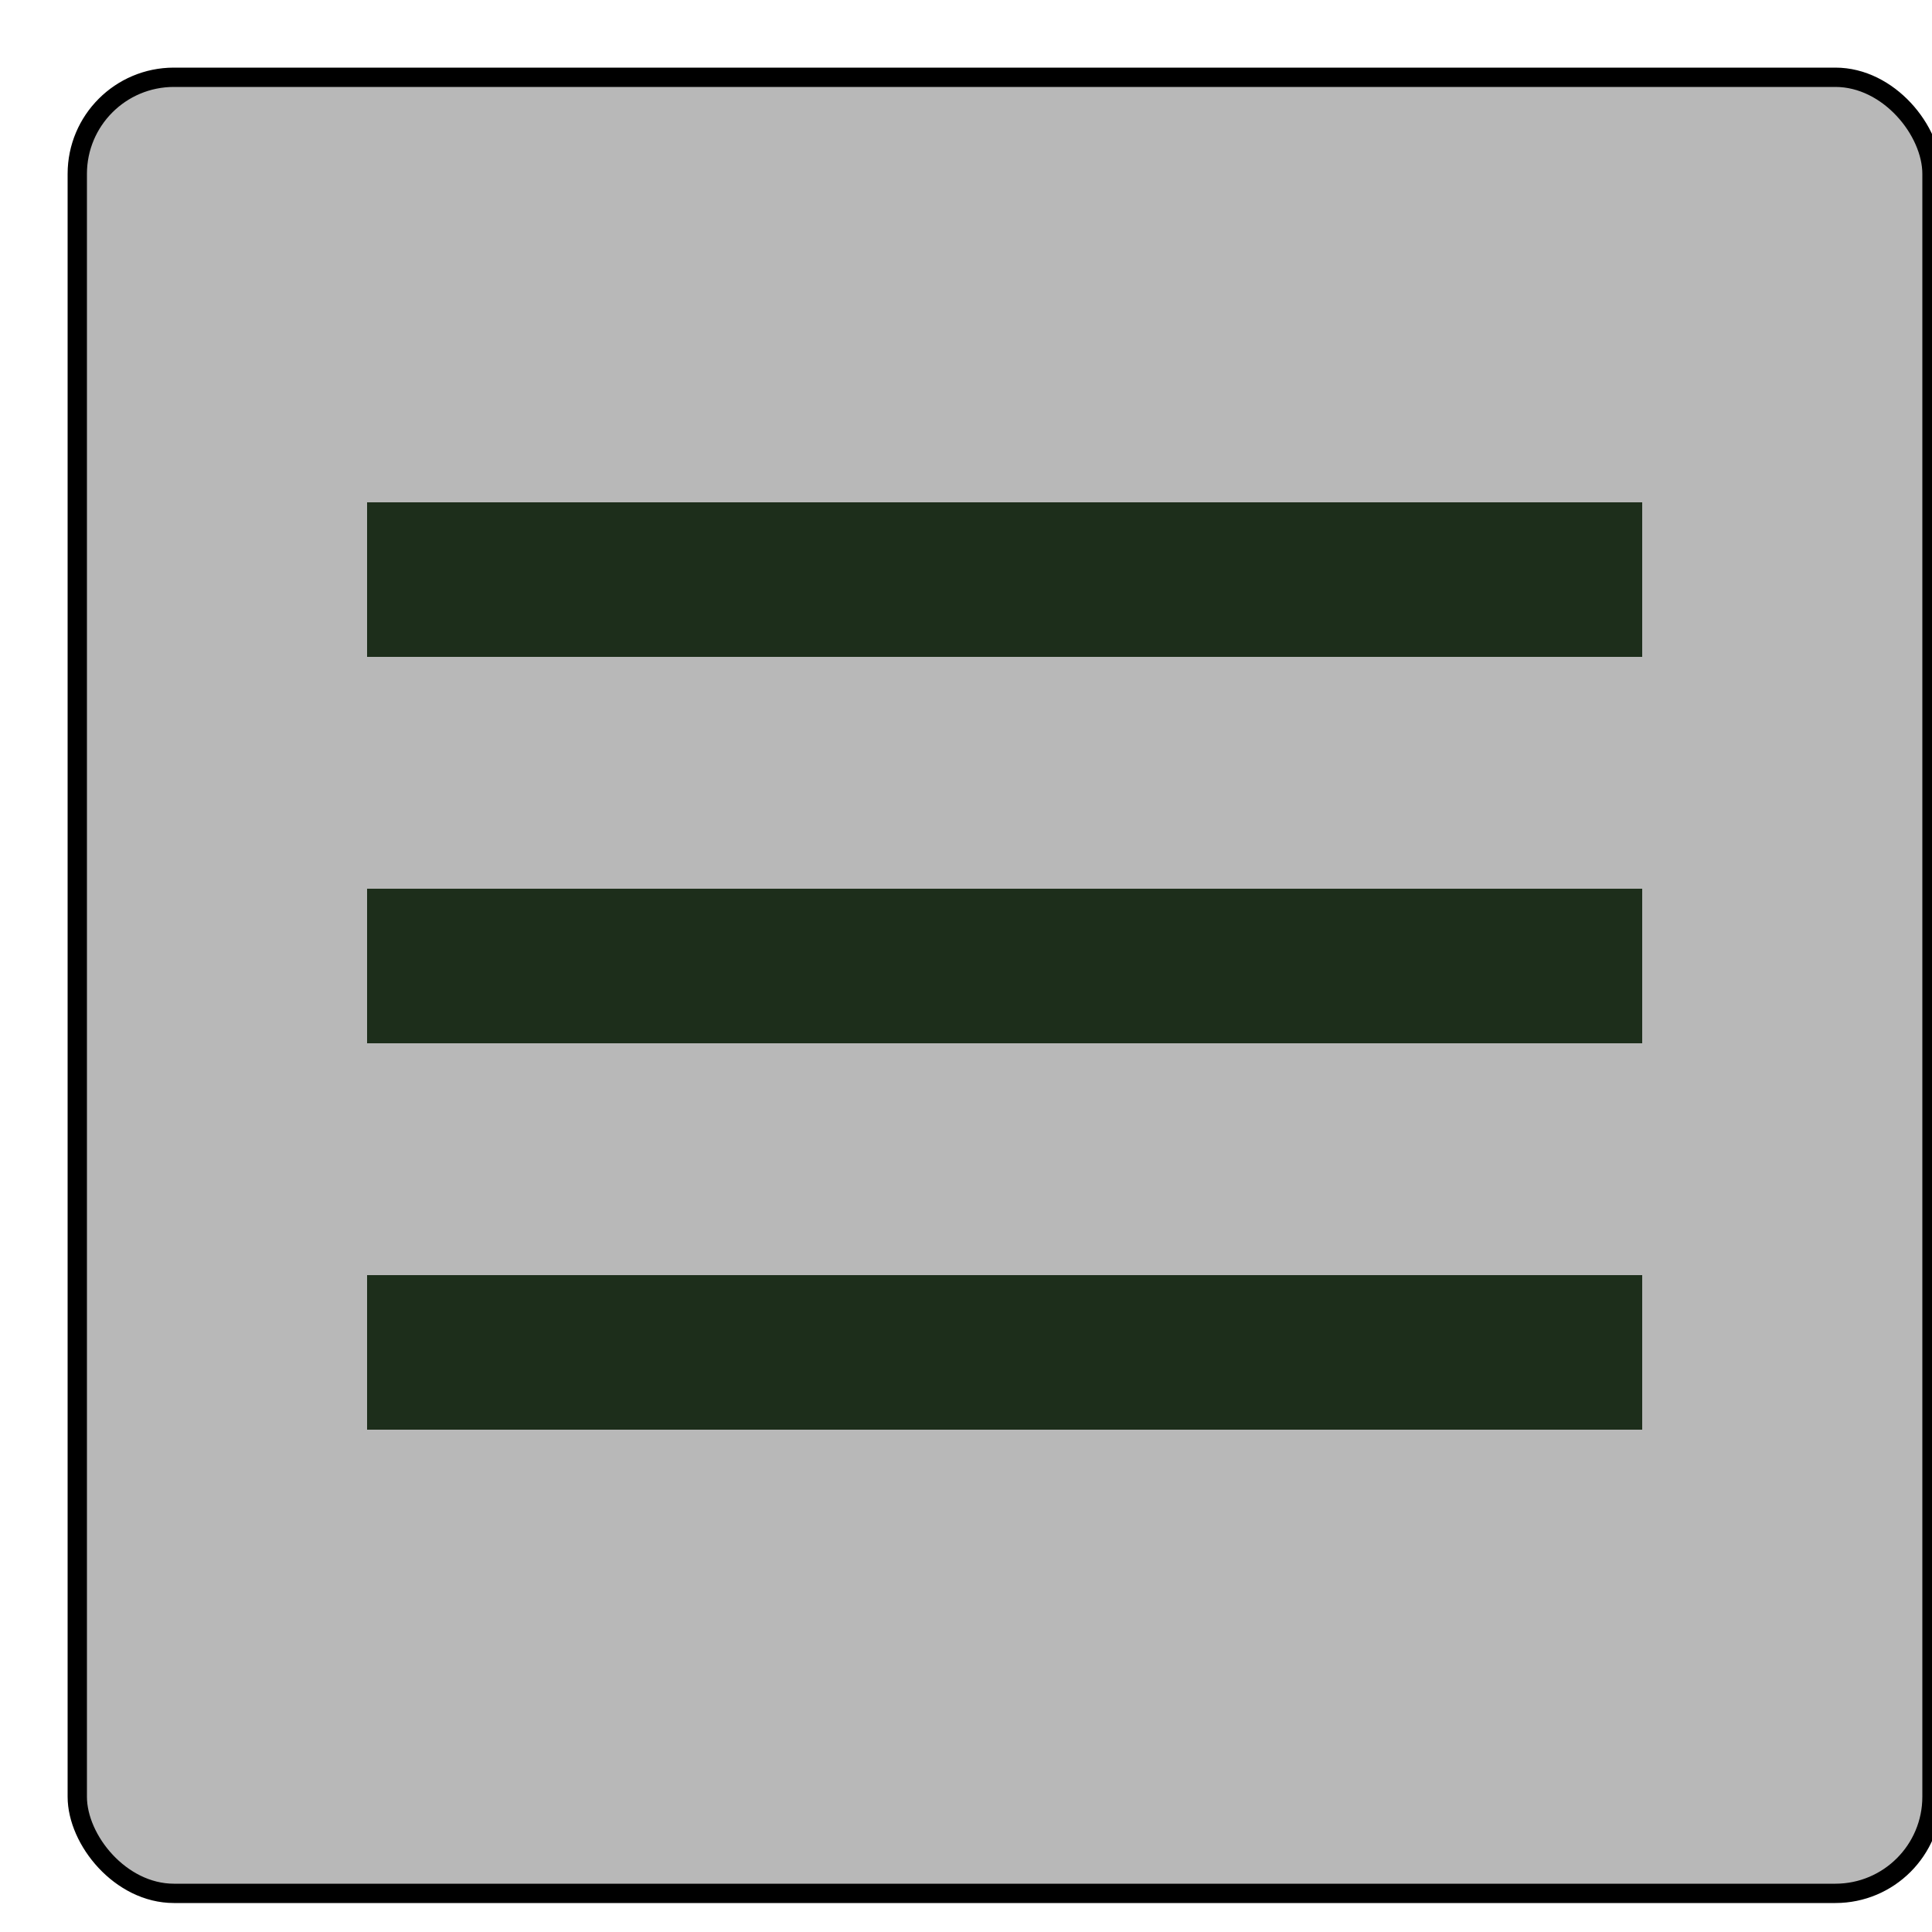 <svg xmlns="http://www.w3.org/2000/svg" version="1.1" viewBox="0 0 100 100" 
     preserveAspectRatio="xMinYMin meet">
    <defs>
        <style type="text/css">
            #base {
                stroke: black; 
                stroke-width: 1;
            }
            .normal {
                fill: #b8b8b8; 
            }
            .touched {
                fill: #ffffff; 
            }
            .line {
                stroke:#1D2E1B; 
                stroke-width: 8;
            }
        </style>
        <script type="text/javascript">
            function tstart(evt, elem) {
                elem.setAttribute("class", "touched");
            }
            function tend(evt, elem) {
                elem.setAttribute("class", "normal");
            }
        </script>
    </defs>

    <rect id="base" class="normal"
          x="4" y="4" rx="5" ry="5" width="96" height="94"
          ontouchstart="tstart(evt, this);" 
          ontouchend="tend(evt, this);" />

    <line x1="19" y1="30" x2="85" y2="30" class="line"/>
    <line x1="19" y1="50" x2="85" y2="50" class="line"/> 
    <line x1="19" y1="70" x2="85" y2="70" class="line"/>

</svg>
